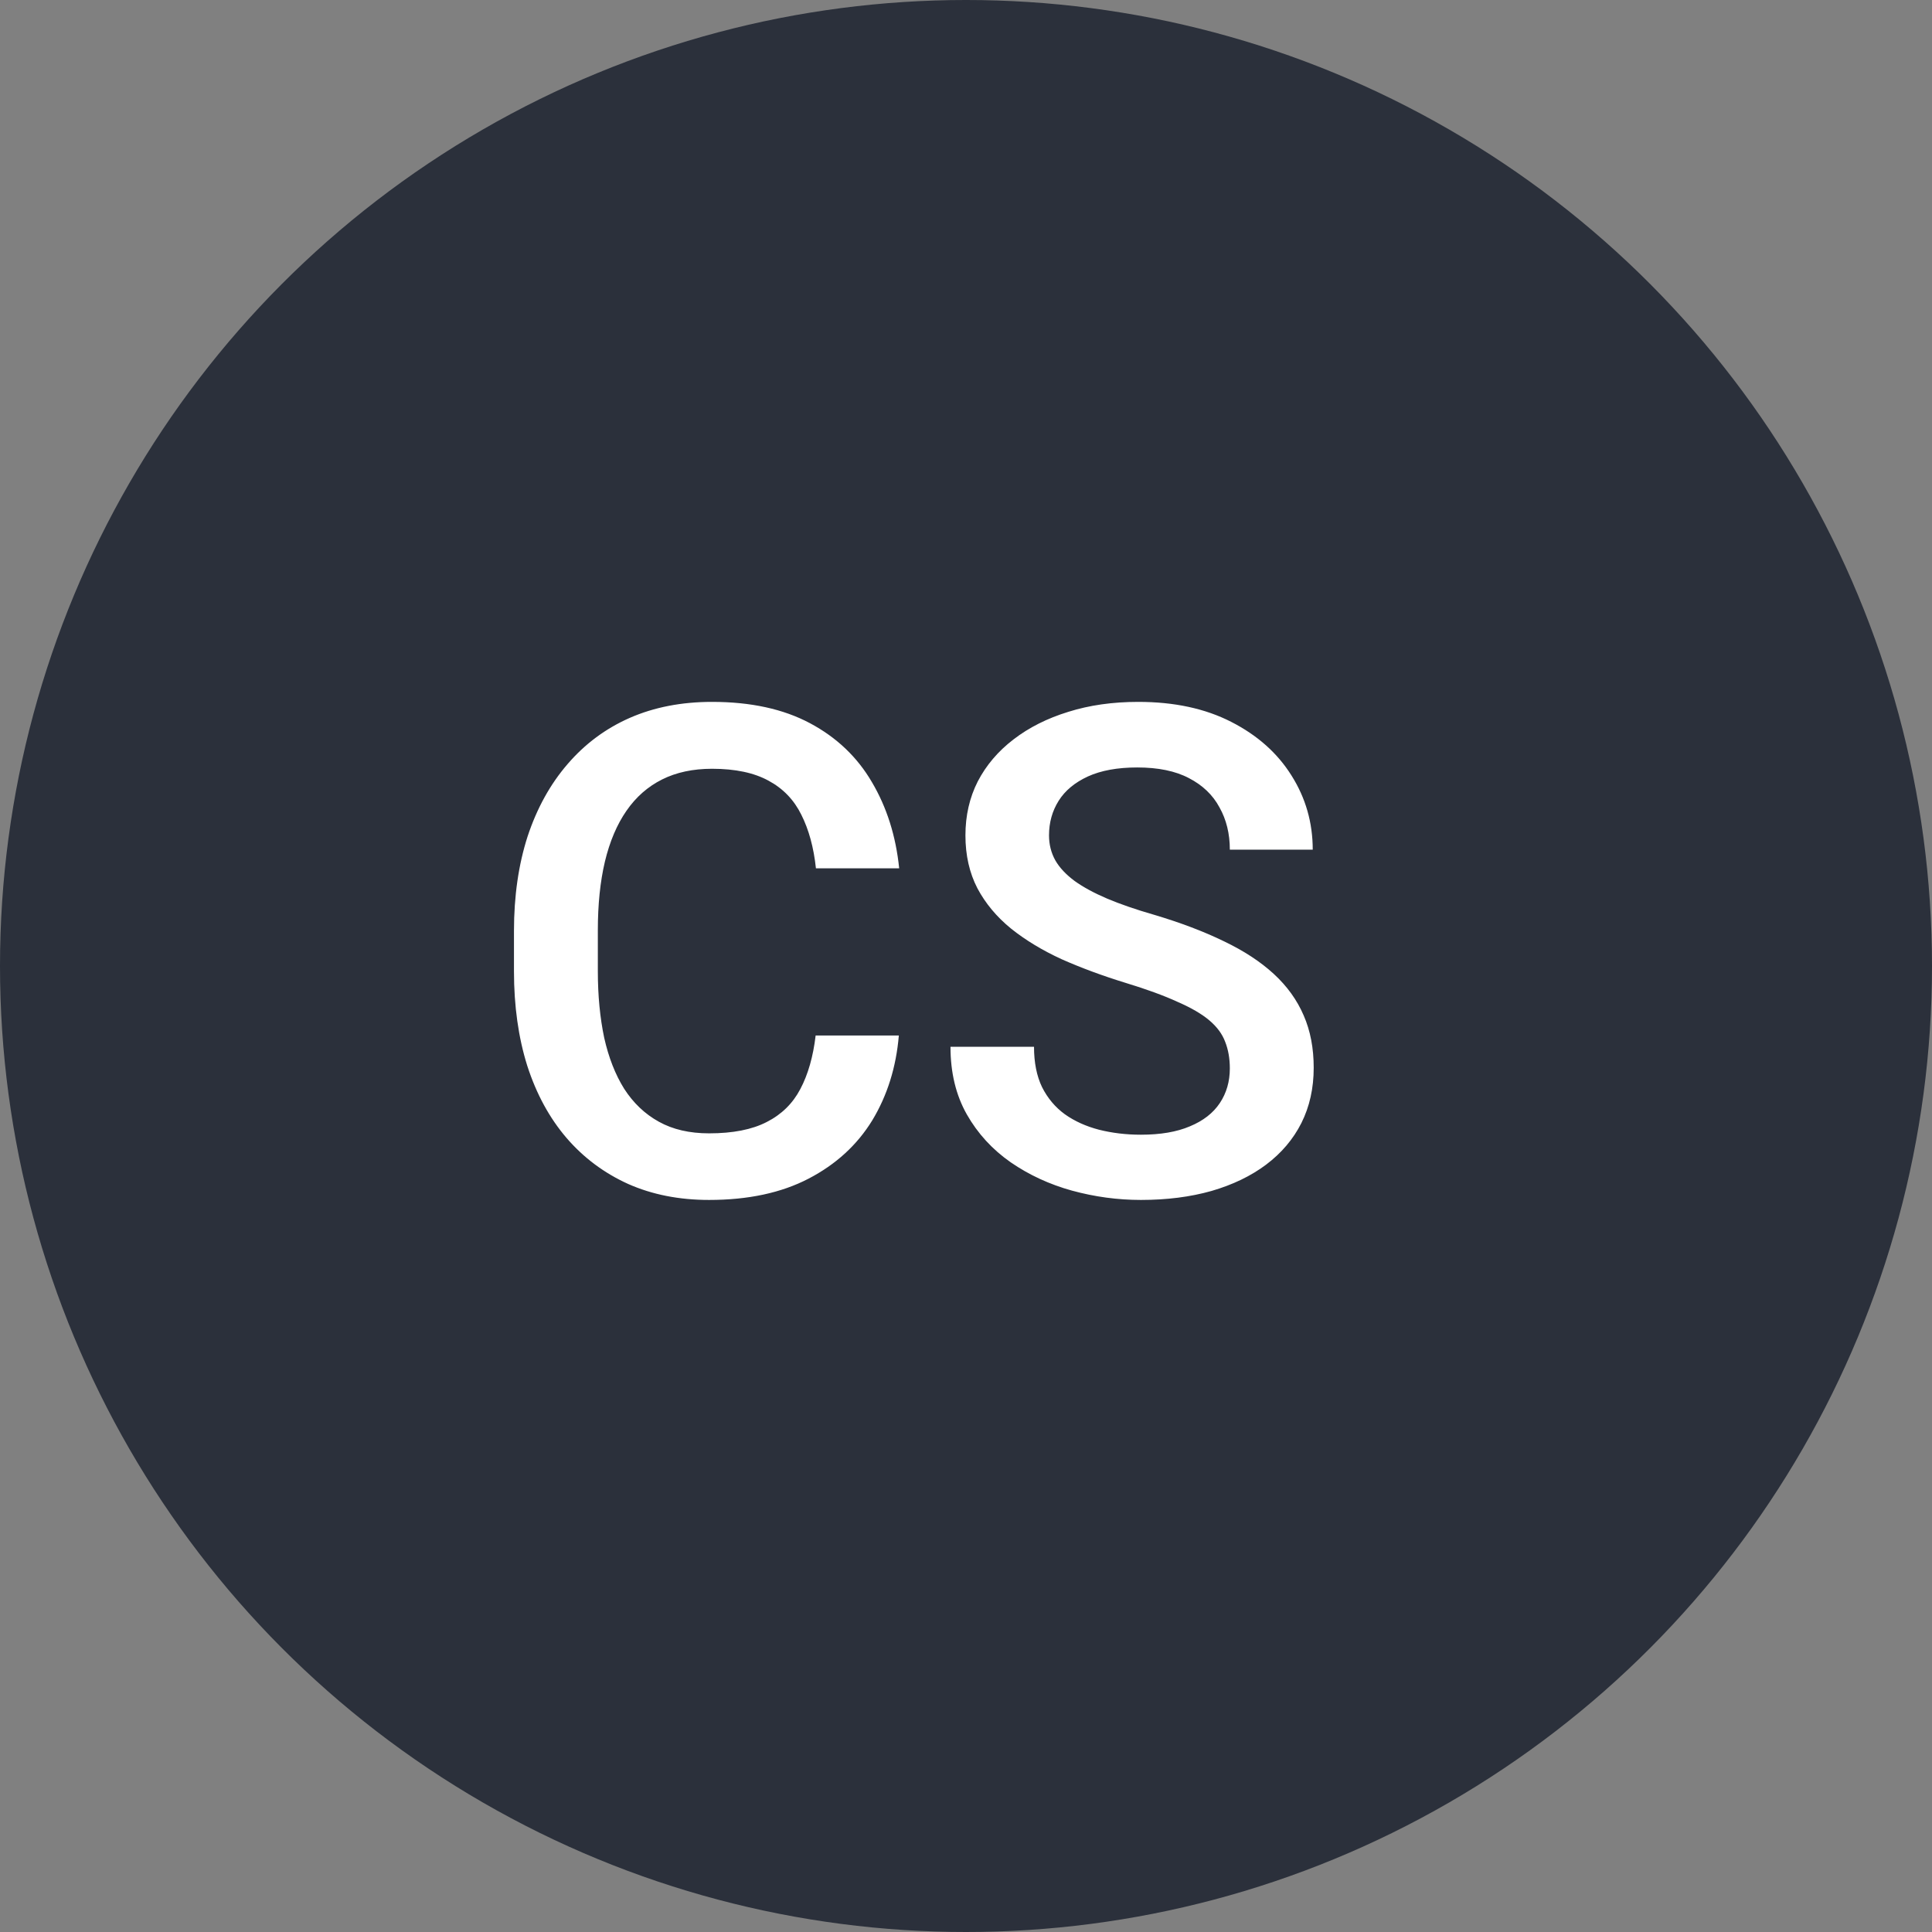 <svg width="34" height="34" viewBox="0 0 34 34" fill="none" xmlns="http://www.w3.org/2000/svg">
<rect x="0" y="0" width="34" height="34" fill="#808080" stroke="none"/>
<circle cx="17" cy="17" r="17" fill="#2B303B"/>
<path d="M14.354 18.223H15.818C15.771 18.781 15.615 19.279 15.35 19.717C15.084 20.15 14.711 20.492 14.23 20.742C13.75 20.992 13.166 21.117 12.479 21.117C11.951 21.117 11.477 21.023 11.055 20.836C10.633 20.645 10.271 20.375 9.971 20.027C9.67 19.676 9.439 19.252 9.279 18.756C9.123 18.26 9.045 17.705 9.045 17.092V16.383C9.045 15.77 9.125 15.215 9.285 14.719C9.449 14.223 9.684 13.799 9.988 13.447C10.293 13.092 10.658 12.82 11.084 12.633C11.514 12.445 11.996 12.352 12.531 12.352C13.211 12.352 13.785 12.477 14.254 12.727C14.723 12.977 15.086 13.322 15.344 13.764C15.605 14.205 15.766 14.711 15.824 15.281H14.359C14.32 14.914 14.234 14.6 14.102 14.338C13.973 14.076 13.781 13.877 13.527 13.74C13.273 13.6 12.941 13.529 12.531 13.529C12.195 13.529 11.902 13.592 11.652 13.717C11.402 13.842 11.193 14.025 11.025 14.268C10.857 14.51 10.73 14.809 10.645 15.164C10.562 15.516 10.521 15.918 10.521 16.371V17.092C10.521 17.521 10.559 17.912 10.633 18.264C10.711 18.611 10.828 18.91 10.984 19.16C11.145 19.41 11.348 19.604 11.594 19.74C11.84 19.877 12.135 19.945 12.479 19.945C12.896 19.945 13.234 19.879 13.492 19.746C13.754 19.613 13.951 19.42 14.084 19.166C14.221 18.908 14.31 18.594 14.354 18.223ZM21.643 18.803C21.643 18.627 21.615 18.471 21.561 18.334C21.51 18.197 21.418 18.072 21.285 17.959C21.152 17.846 20.965 17.736 20.723 17.631C20.484 17.521 20.18 17.41 19.809 17.297C19.402 17.172 19.027 17.033 18.684 16.881C18.344 16.725 18.047 16.545 17.793 16.342C17.539 16.135 17.342 15.898 17.201 15.633C17.061 15.363 16.99 15.053 16.99 14.701C16.99 14.354 17.062 14.037 17.207 13.752C17.355 13.467 17.564 13.221 17.834 13.014C18.107 12.803 18.43 12.641 18.801 12.527C19.172 12.41 19.582 12.352 20.031 12.352C20.664 12.352 21.209 12.469 21.666 12.703C22.127 12.938 22.48 13.252 22.727 13.646C22.977 14.041 23.102 14.477 23.102 14.953H21.643C21.643 14.672 21.582 14.424 21.461 14.209C21.344 13.99 21.164 13.818 20.922 13.693C20.684 13.568 20.381 13.506 20.014 13.506C19.666 13.506 19.377 13.559 19.146 13.664C18.916 13.77 18.744 13.912 18.631 14.092C18.518 14.271 18.461 14.475 18.461 14.701C18.461 14.861 18.498 15.008 18.572 15.141C18.646 15.27 18.76 15.391 18.912 15.504C19.064 15.613 19.256 15.717 19.486 15.815C19.717 15.912 19.988 16.006 20.301 16.096C20.773 16.236 21.186 16.393 21.537 16.564C21.889 16.732 22.182 16.924 22.416 17.139C22.65 17.354 22.826 17.598 22.943 17.871C23.061 18.141 23.119 18.447 23.119 18.791C23.119 19.15 23.047 19.475 22.902 19.764C22.758 20.049 22.551 20.293 22.281 20.496C22.016 20.695 21.695 20.85 21.32 20.959C20.949 21.064 20.535 21.117 20.078 21.117C19.668 21.117 19.264 21.062 18.865 20.953C18.471 20.844 18.111 20.678 17.787 20.455C17.463 20.229 17.205 19.947 17.014 19.611C16.822 19.271 16.727 18.875 16.727 18.422H18.197C18.197 18.699 18.244 18.936 18.338 19.131C18.436 19.326 18.57 19.486 18.742 19.611C18.914 19.732 19.113 19.822 19.34 19.881C19.57 19.939 19.816 19.969 20.078 19.969C20.422 19.969 20.709 19.92 20.939 19.822C21.174 19.725 21.35 19.588 21.467 19.412C21.584 19.236 21.643 19.033 21.643 18.803Z" fill="white"/>
</svg>
